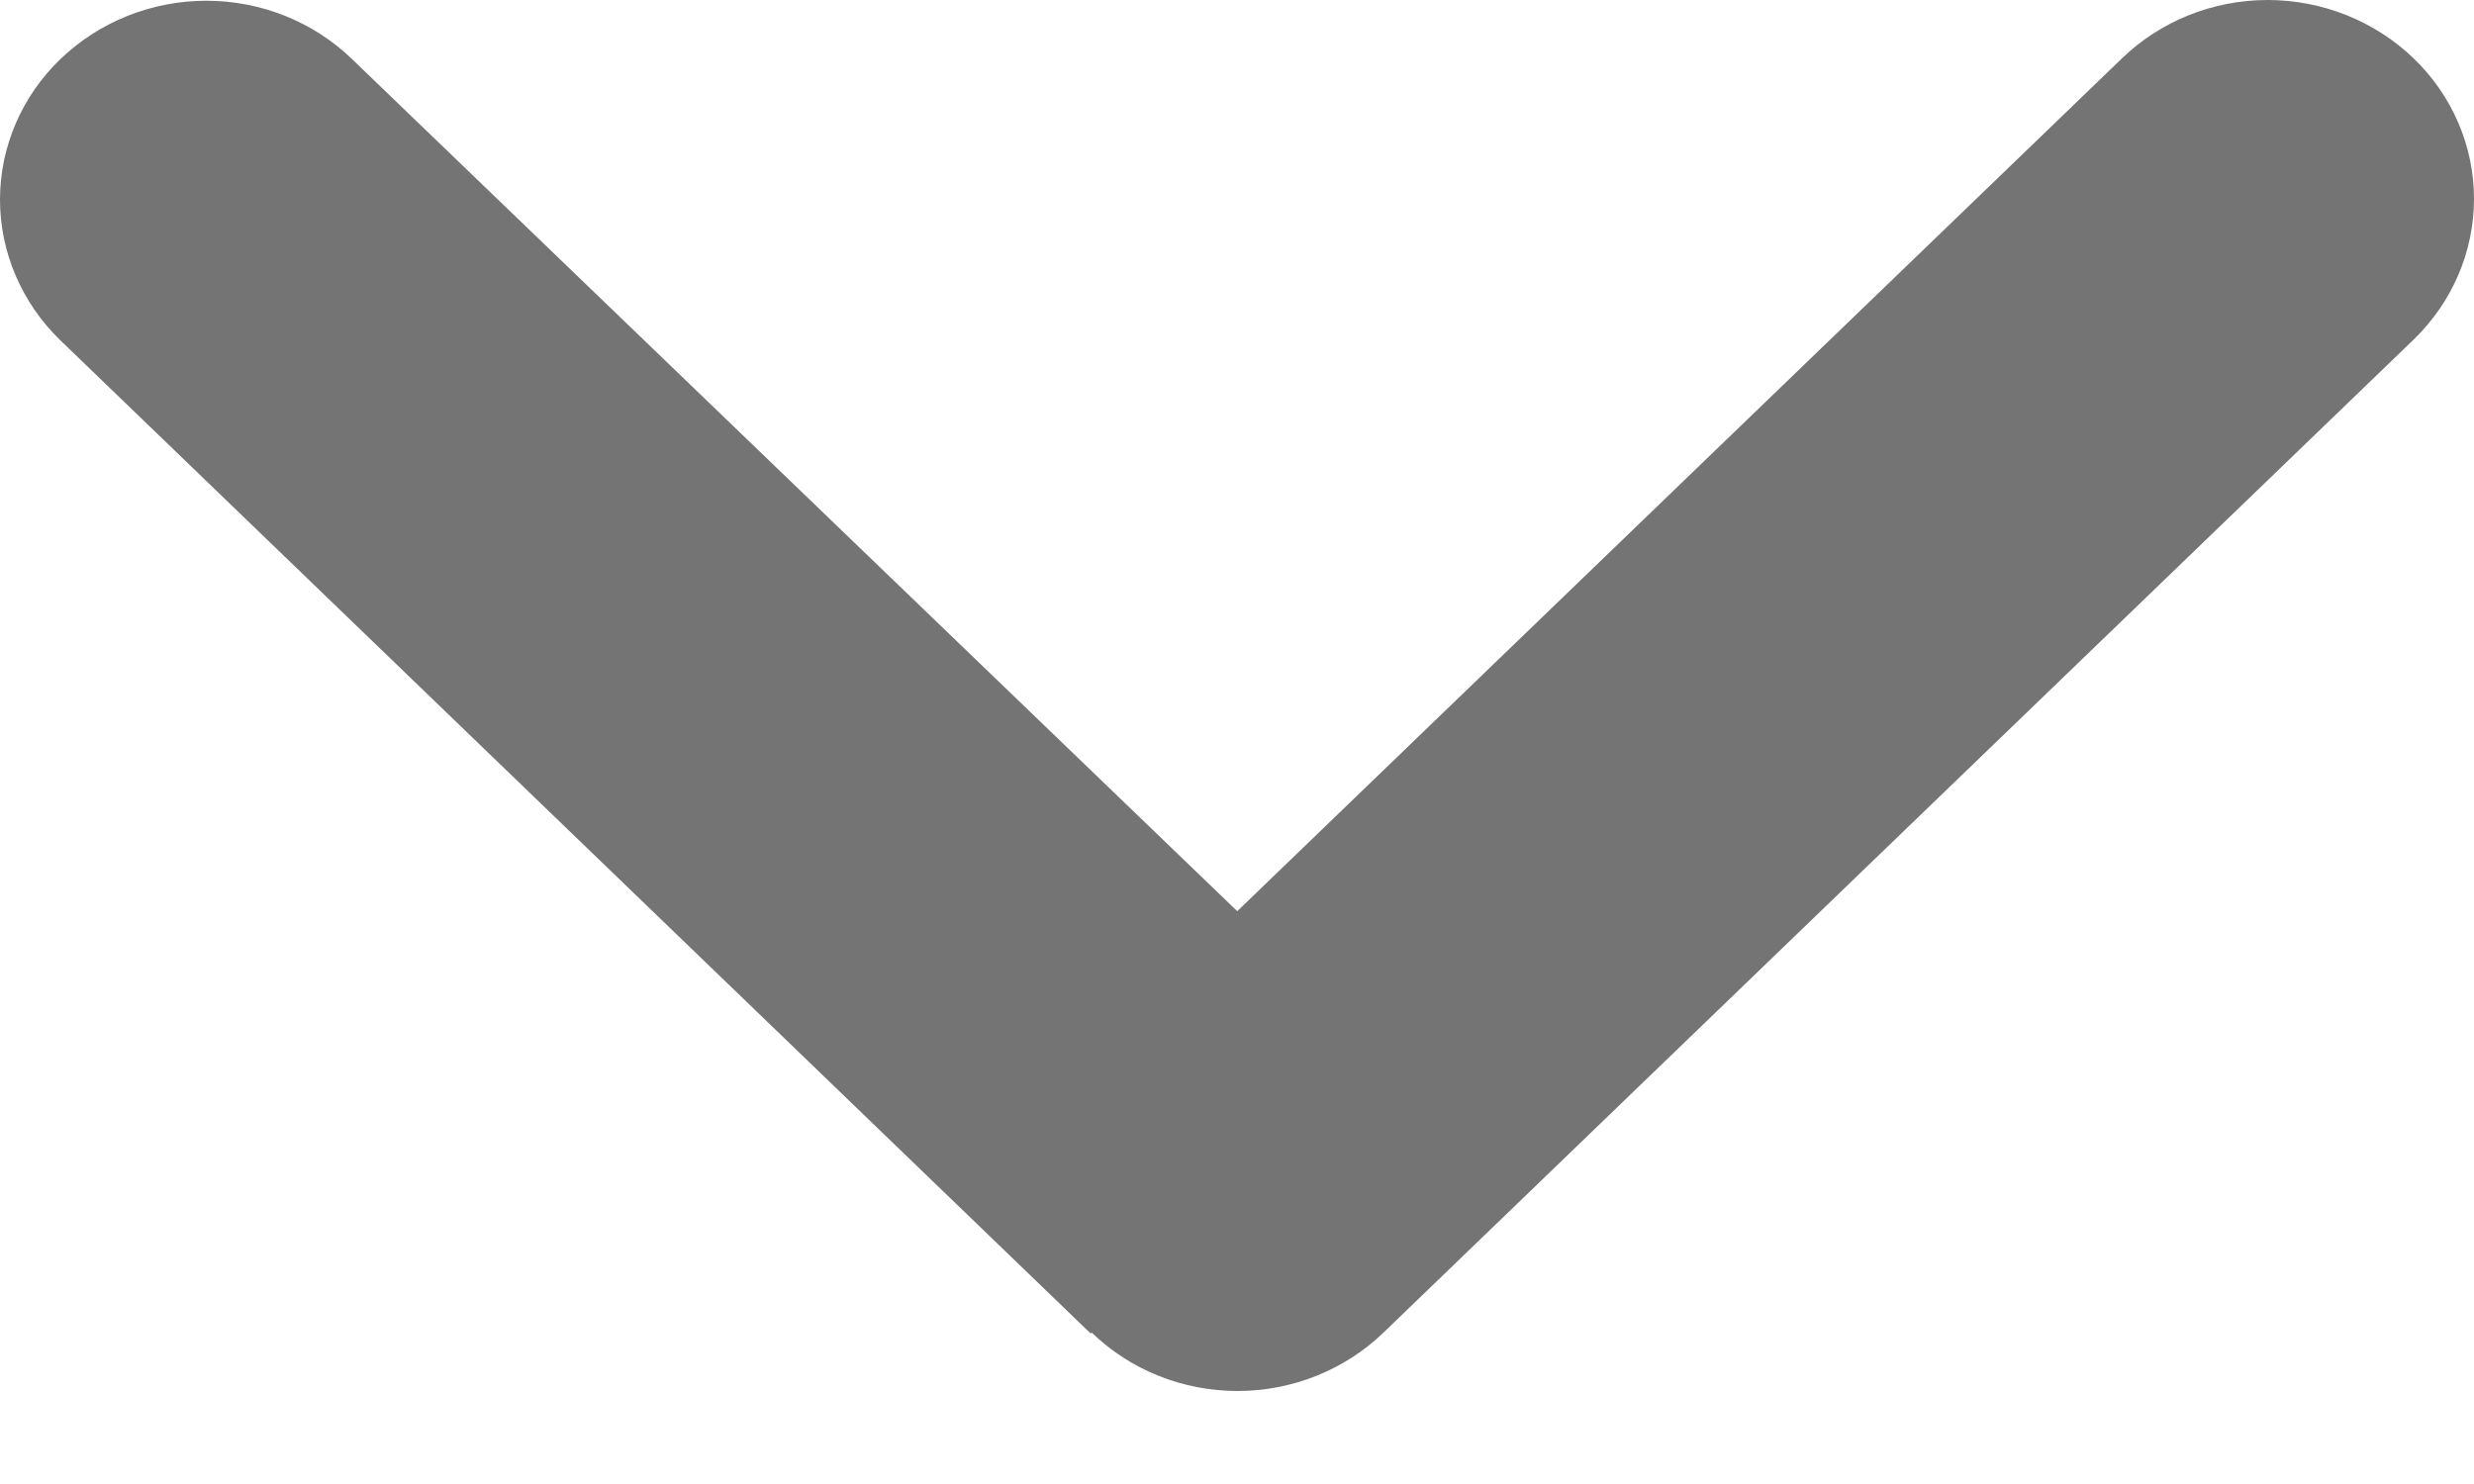 <svg preserveAspectRatio="none" width="100%" height="100%" overflow="visible" style="display: block;" viewBox="0 0 10 6" fill="none" xmlns="http://www.w3.org/2000/svg">
<path id="angle-down-solid" d="M4.413 5.388C4.569 5.539 4.781 5.624 5.002 5.624C5.223 5.624 5.435 5.539 5.592 5.388L9.756 1.373C9.912 1.222 10 1.017 10 0.804C10 0.591 9.912 0.386 9.756 0.236C9.599 0.085 9.387 0 9.166 0C8.945 0 8.733 0.085 8.577 0.236L5.001 3.684L1.423 0.239C1.267 0.088 1.055 0.003 0.834 0.003C0.613 0.003 0.401 0.088 0.244 0.239C0.088 0.389 4.35891e-09 0.594 0 0.807C-4.35892e-09 1.02 0.088 1.225 0.244 1.376L4.408 5.391L4.413 5.388Z" fill="#747474"/>
</svg>
